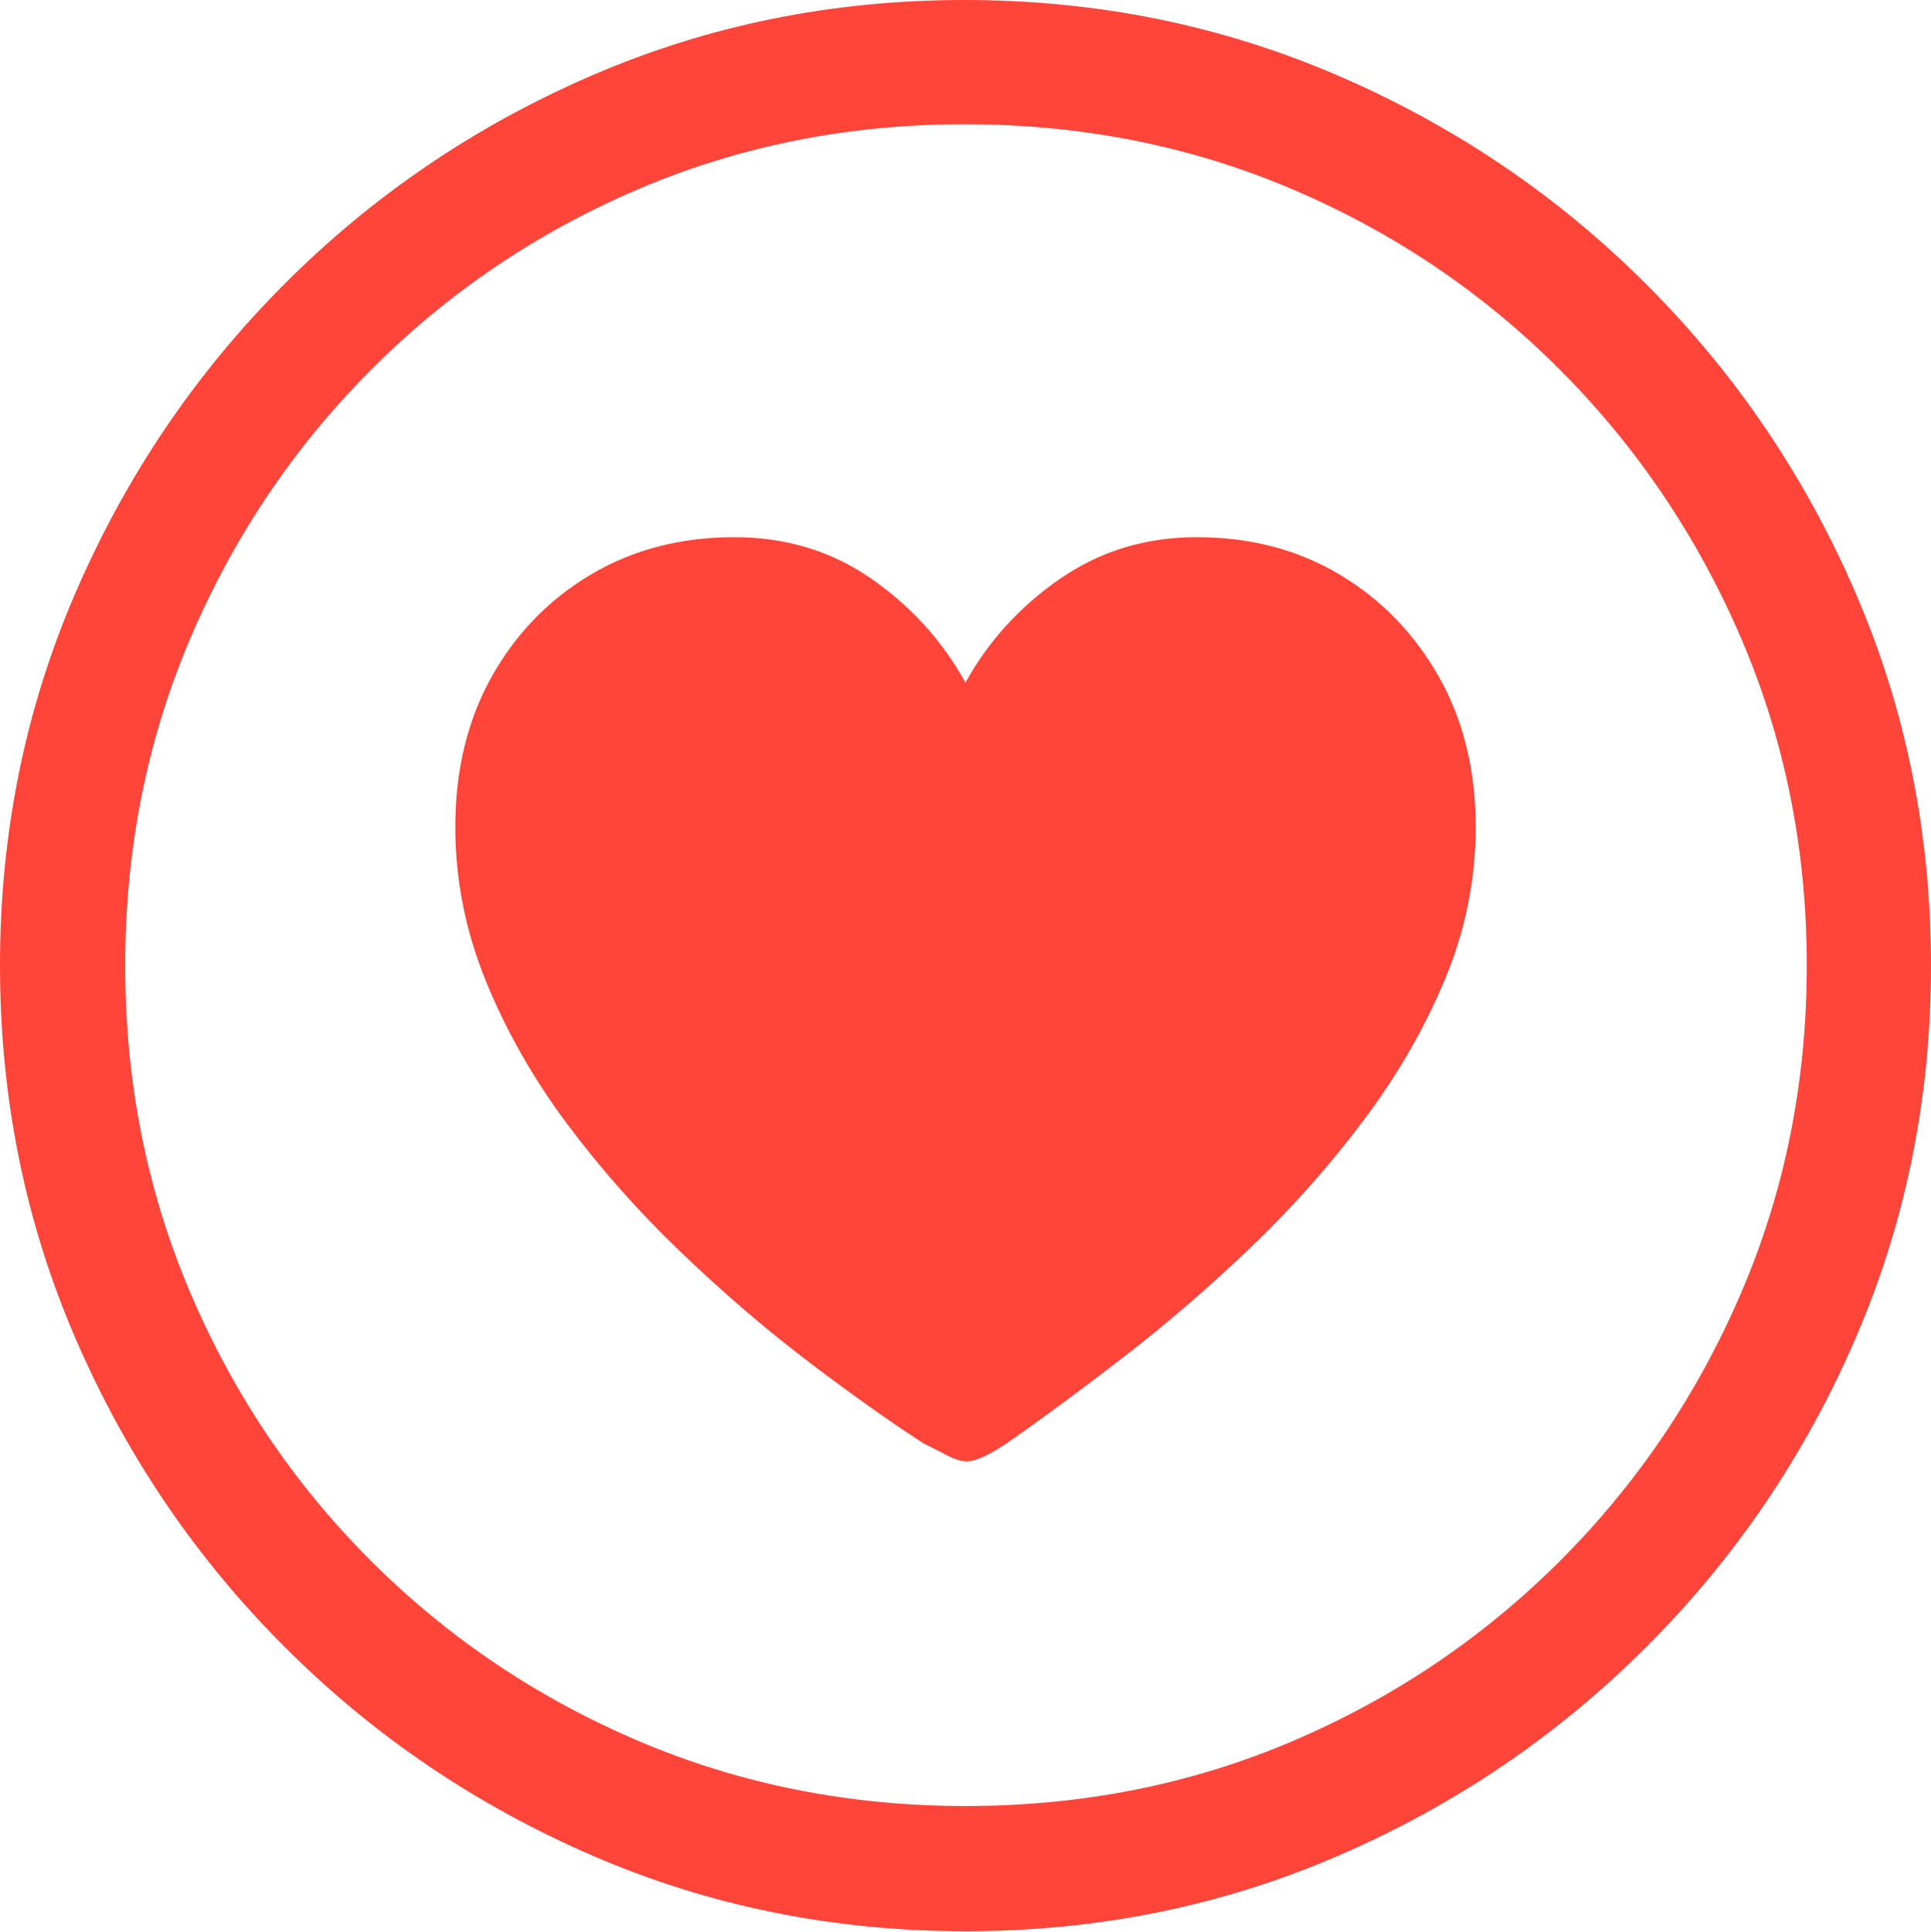 <svg width="19.59" height="19.6">
       <g>
              <rect height="19.6" opacity="0" width="19.59" x="0" y="0" />
              <path d="M9.795 19.59Q11.807 19.59 13.579 18.823Q15.352 18.057 16.704 16.704Q18.057 15.352 18.823 13.579Q19.59 11.807 19.59 9.795Q19.59 7.783 18.823 6.011Q18.057 4.238 16.704 2.886Q15.352 1.533 13.574 0.767Q11.797 0 9.785 0Q7.773 0 6.001 0.767Q4.229 1.533 2.881 2.886Q1.533 4.238 0.767 6.011Q0 7.783 0 9.795Q0 11.807 0.767 13.579Q1.533 15.352 2.886 16.704Q4.238 18.057 6.011 18.823Q7.783 19.59 9.795 19.59ZM9.795 18.32Q8.027 18.32 6.479 17.661Q4.932 17.002 3.76 15.83Q2.588 14.658 1.929 13.11Q1.27 11.562 1.27 9.795Q1.27 8.027 1.929 6.479Q2.588 4.932 3.76 3.755Q4.932 2.578 6.475 1.919Q8.018 1.26 9.785 1.26Q11.562 1.26 13.11 1.919Q14.658 2.578 15.83 3.755Q17.002 4.932 17.666 6.479Q18.33 8.027 18.33 9.795Q18.33 11.562 17.666 13.11Q17.002 14.658 15.83 15.83Q14.658 17.002 13.115 17.661Q11.572 18.32 9.795 18.32Z"
                     fill="#ff453a" />
              <path d="M7.451 5.449Q6.631 5.449 5.991 5.83Q5.352 6.211 4.985 6.87Q4.619 7.529 4.619 8.389Q4.619 9.189 4.927 9.946Q5.234 10.703 5.747 11.392Q6.26 12.08 6.89 12.685Q7.52 13.291 8.164 13.784Q8.809 14.277 9.365 14.639Q9.482 14.697 9.604 14.761Q9.727 14.824 9.805 14.824Q9.883 14.824 10 14.766Q10.117 14.707 10.215 14.639Q10.762 14.258 11.406 13.76Q12.051 13.262 12.681 12.661Q13.31 12.06 13.828 11.372Q14.346 10.684 14.658 9.937Q14.971 9.189 14.971 8.389Q14.971 7.529 14.6 6.87Q14.229 6.211 13.594 5.83Q12.959 5.449 12.139 5.449Q11.367 5.449 10.757 5.869Q10.146 6.289 9.795 6.924Q9.443 6.289 8.838 5.869Q8.232 5.449 7.451 5.449Z"
                     fill="#ff453a" />
       </g>
</svg>